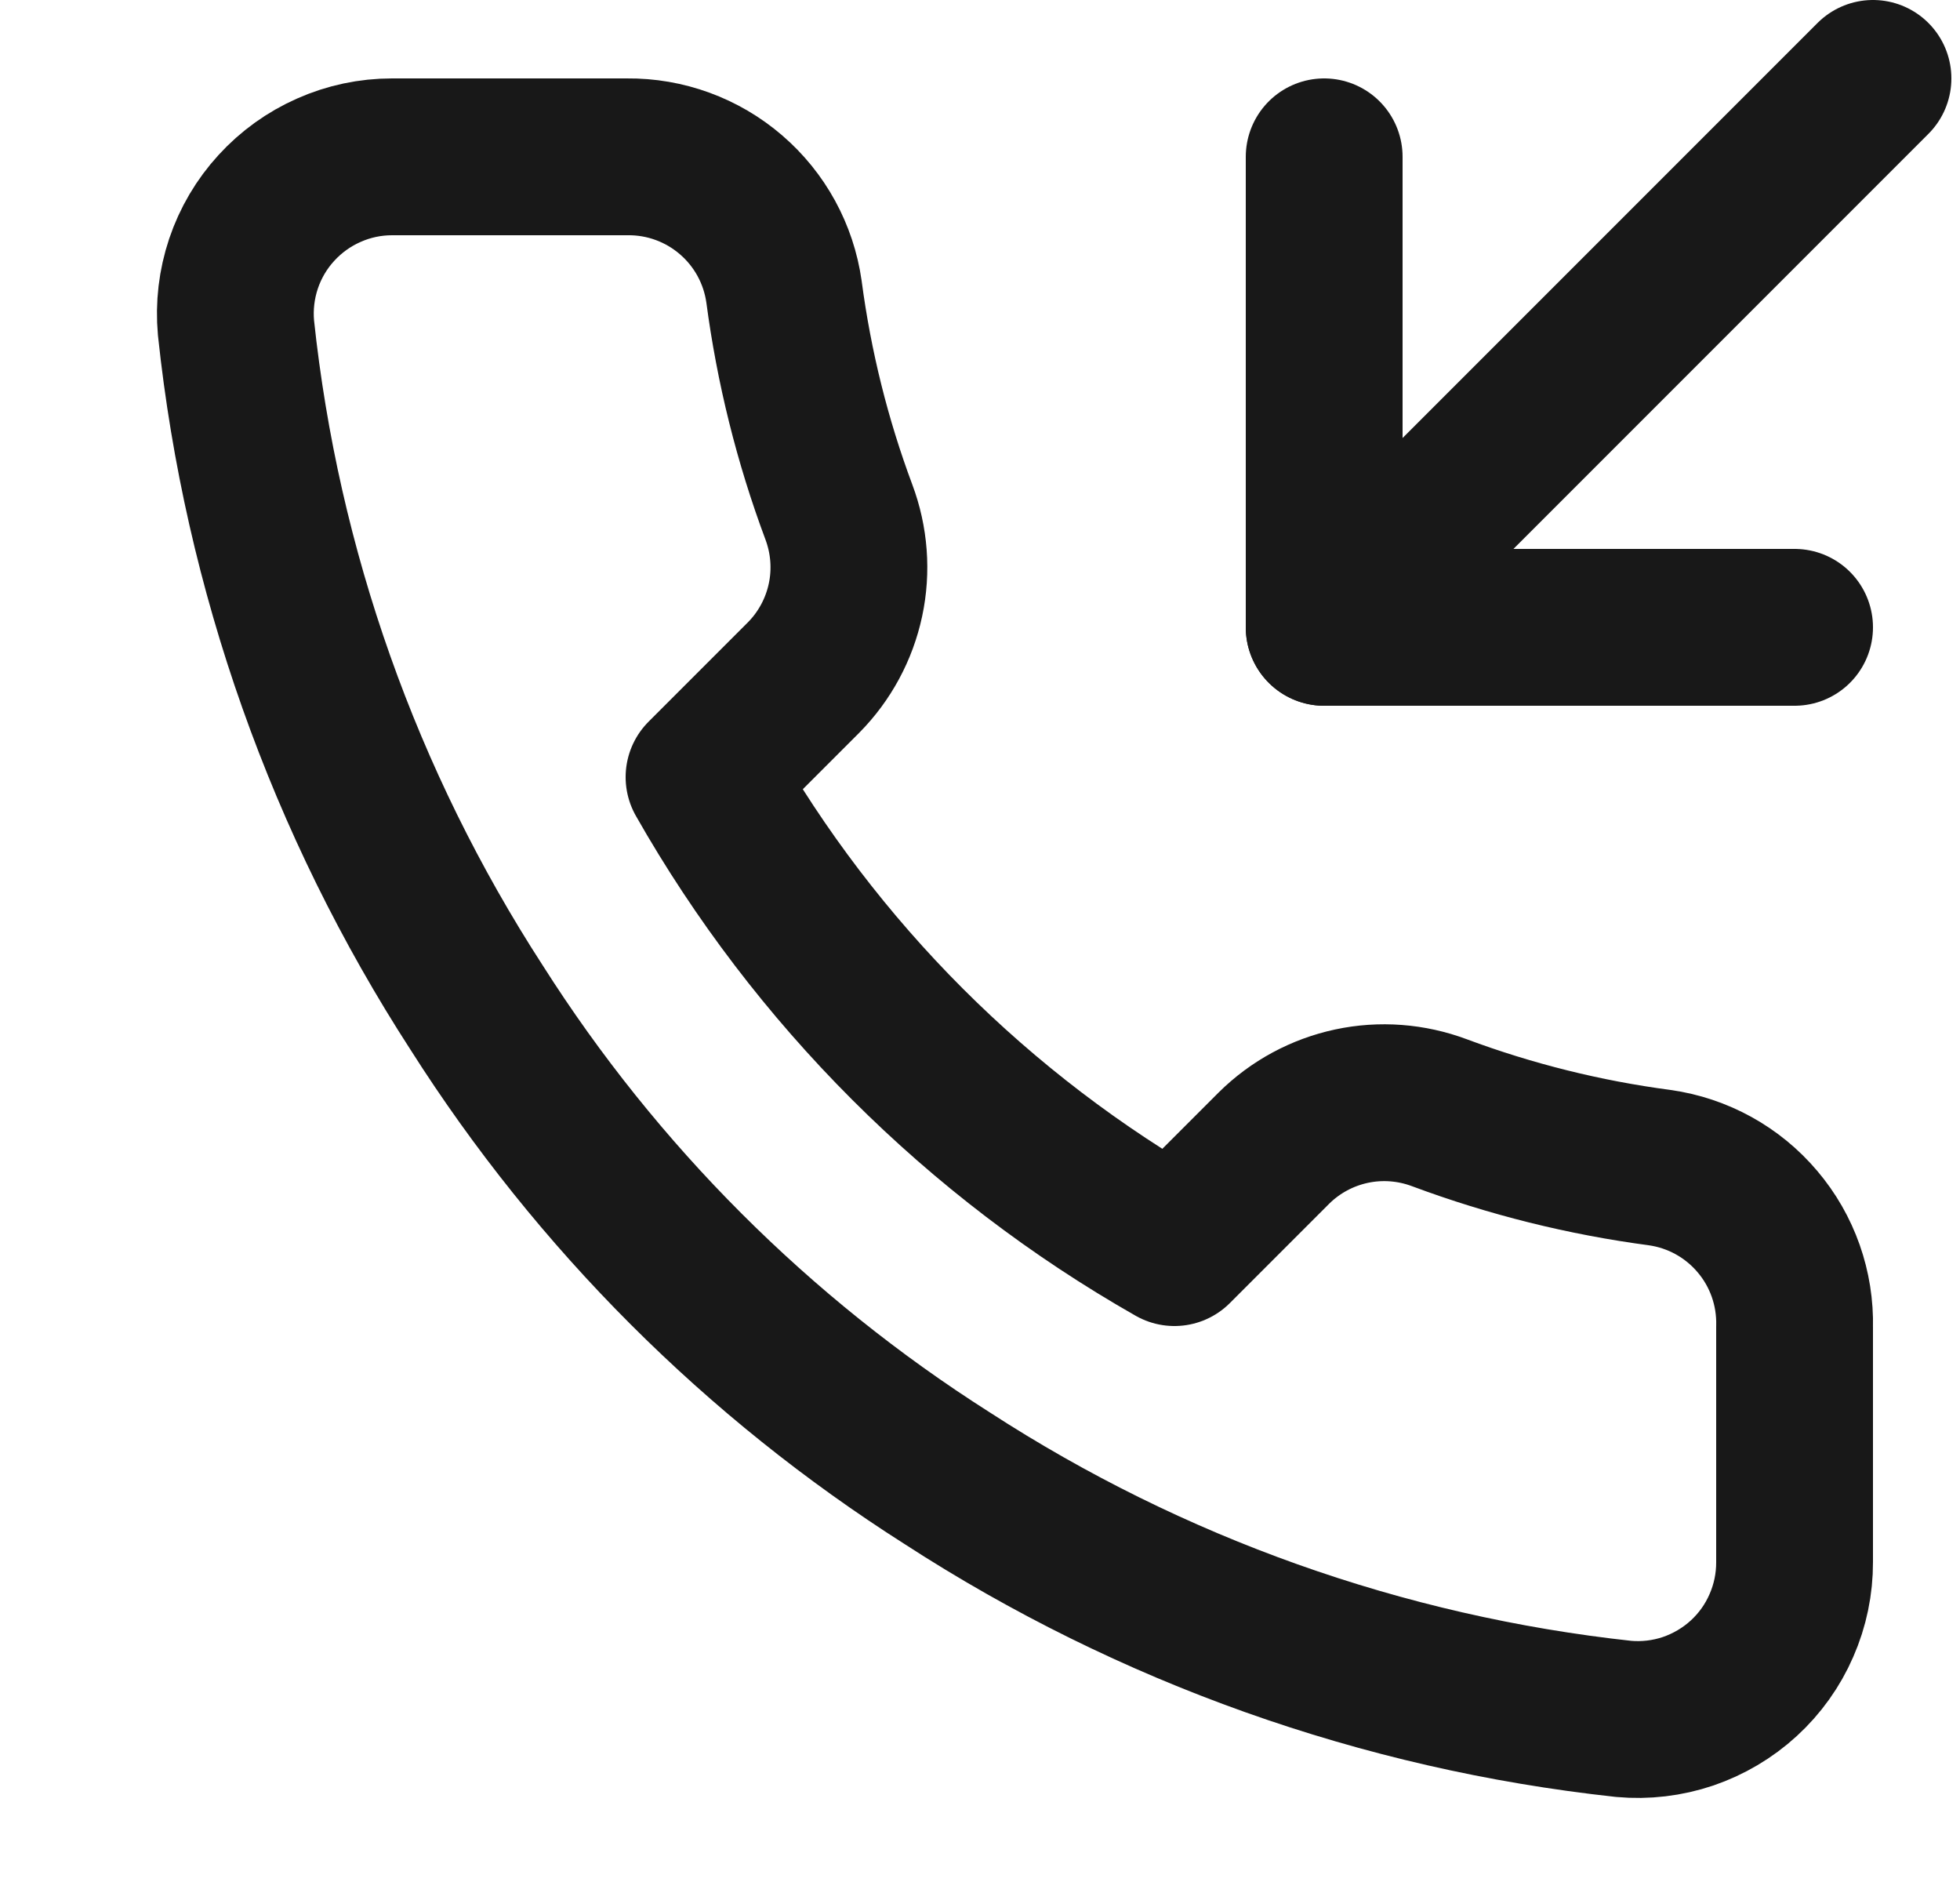 <svg width="25" height="24" viewBox="0 0 25 24" fill="none" xmlns="http://www.w3.org/2000/svg">
<g clip-path="url(#clip0)">
<path d="M16.89 2V8H22.89" stroke="#181818" stroke-width="2" stroke-linecap="round" stroke-linejoin="round"/>
<path d="M23.89 1L16.89 8" stroke="#181818" stroke-width="2" stroke-linecap="round" stroke-linejoin="round"/>
<path d="M22.89 16.92V19.92C22.891 20.198 22.834 20.474 22.722 20.729C22.611 20.985 22.447 21.214 22.242 21.402C22.037 21.59 21.794 21.733 21.531 21.823C21.267 21.912 20.987 21.945 20.71 21.92C17.633 21.586 14.677 20.534 12.08 18.85C9.664 17.315 7.615 15.266 6.08 12.85C4.39 10.241 3.338 7.271 3.01 4.18C2.985 3.903 3.018 3.625 3.106 3.362C3.195 3.098 3.337 2.857 3.525 2.652C3.712 2.447 3.94 2.283 4.194 2.171C4.448 2.058 4.722 2 5 2H8C8.485 1.995 8.956 2.167 9.324 2.484C9.692 2.8 9.932 3.239 10 3.72C10.127 4.68 10.361 5.623 10.7 6.53C10.834 6.888 10.864 7.277 10.784 7.651C10.704 8.025 10.519 8.368 10.25 8.64L8.98 9.91C10.403 12.414 12.476 14.486 14.98 15.91L16.25 14.64C16.522 14.371 16.865 14.186 17.239 14.106C17.613 14.026 18.002 14.056 18.36 14.19C19.267 14.528 20.21 14.763 21.17 14.89C21.656 14.959 22.099 15.203 22.416 15.578C22.734 15.952 22.902 16.43 22.89 16.92Z" stroke="#181818" stroke-width="2" stroke-linecap="round" stroke-linejoin="round"/>
</g>
<defs>
<clipPath id="clip0">
<rect width="24" height="24" fill="white" transform="translate(0.89)"/>
</clipPath>
</defs>
</svg>
